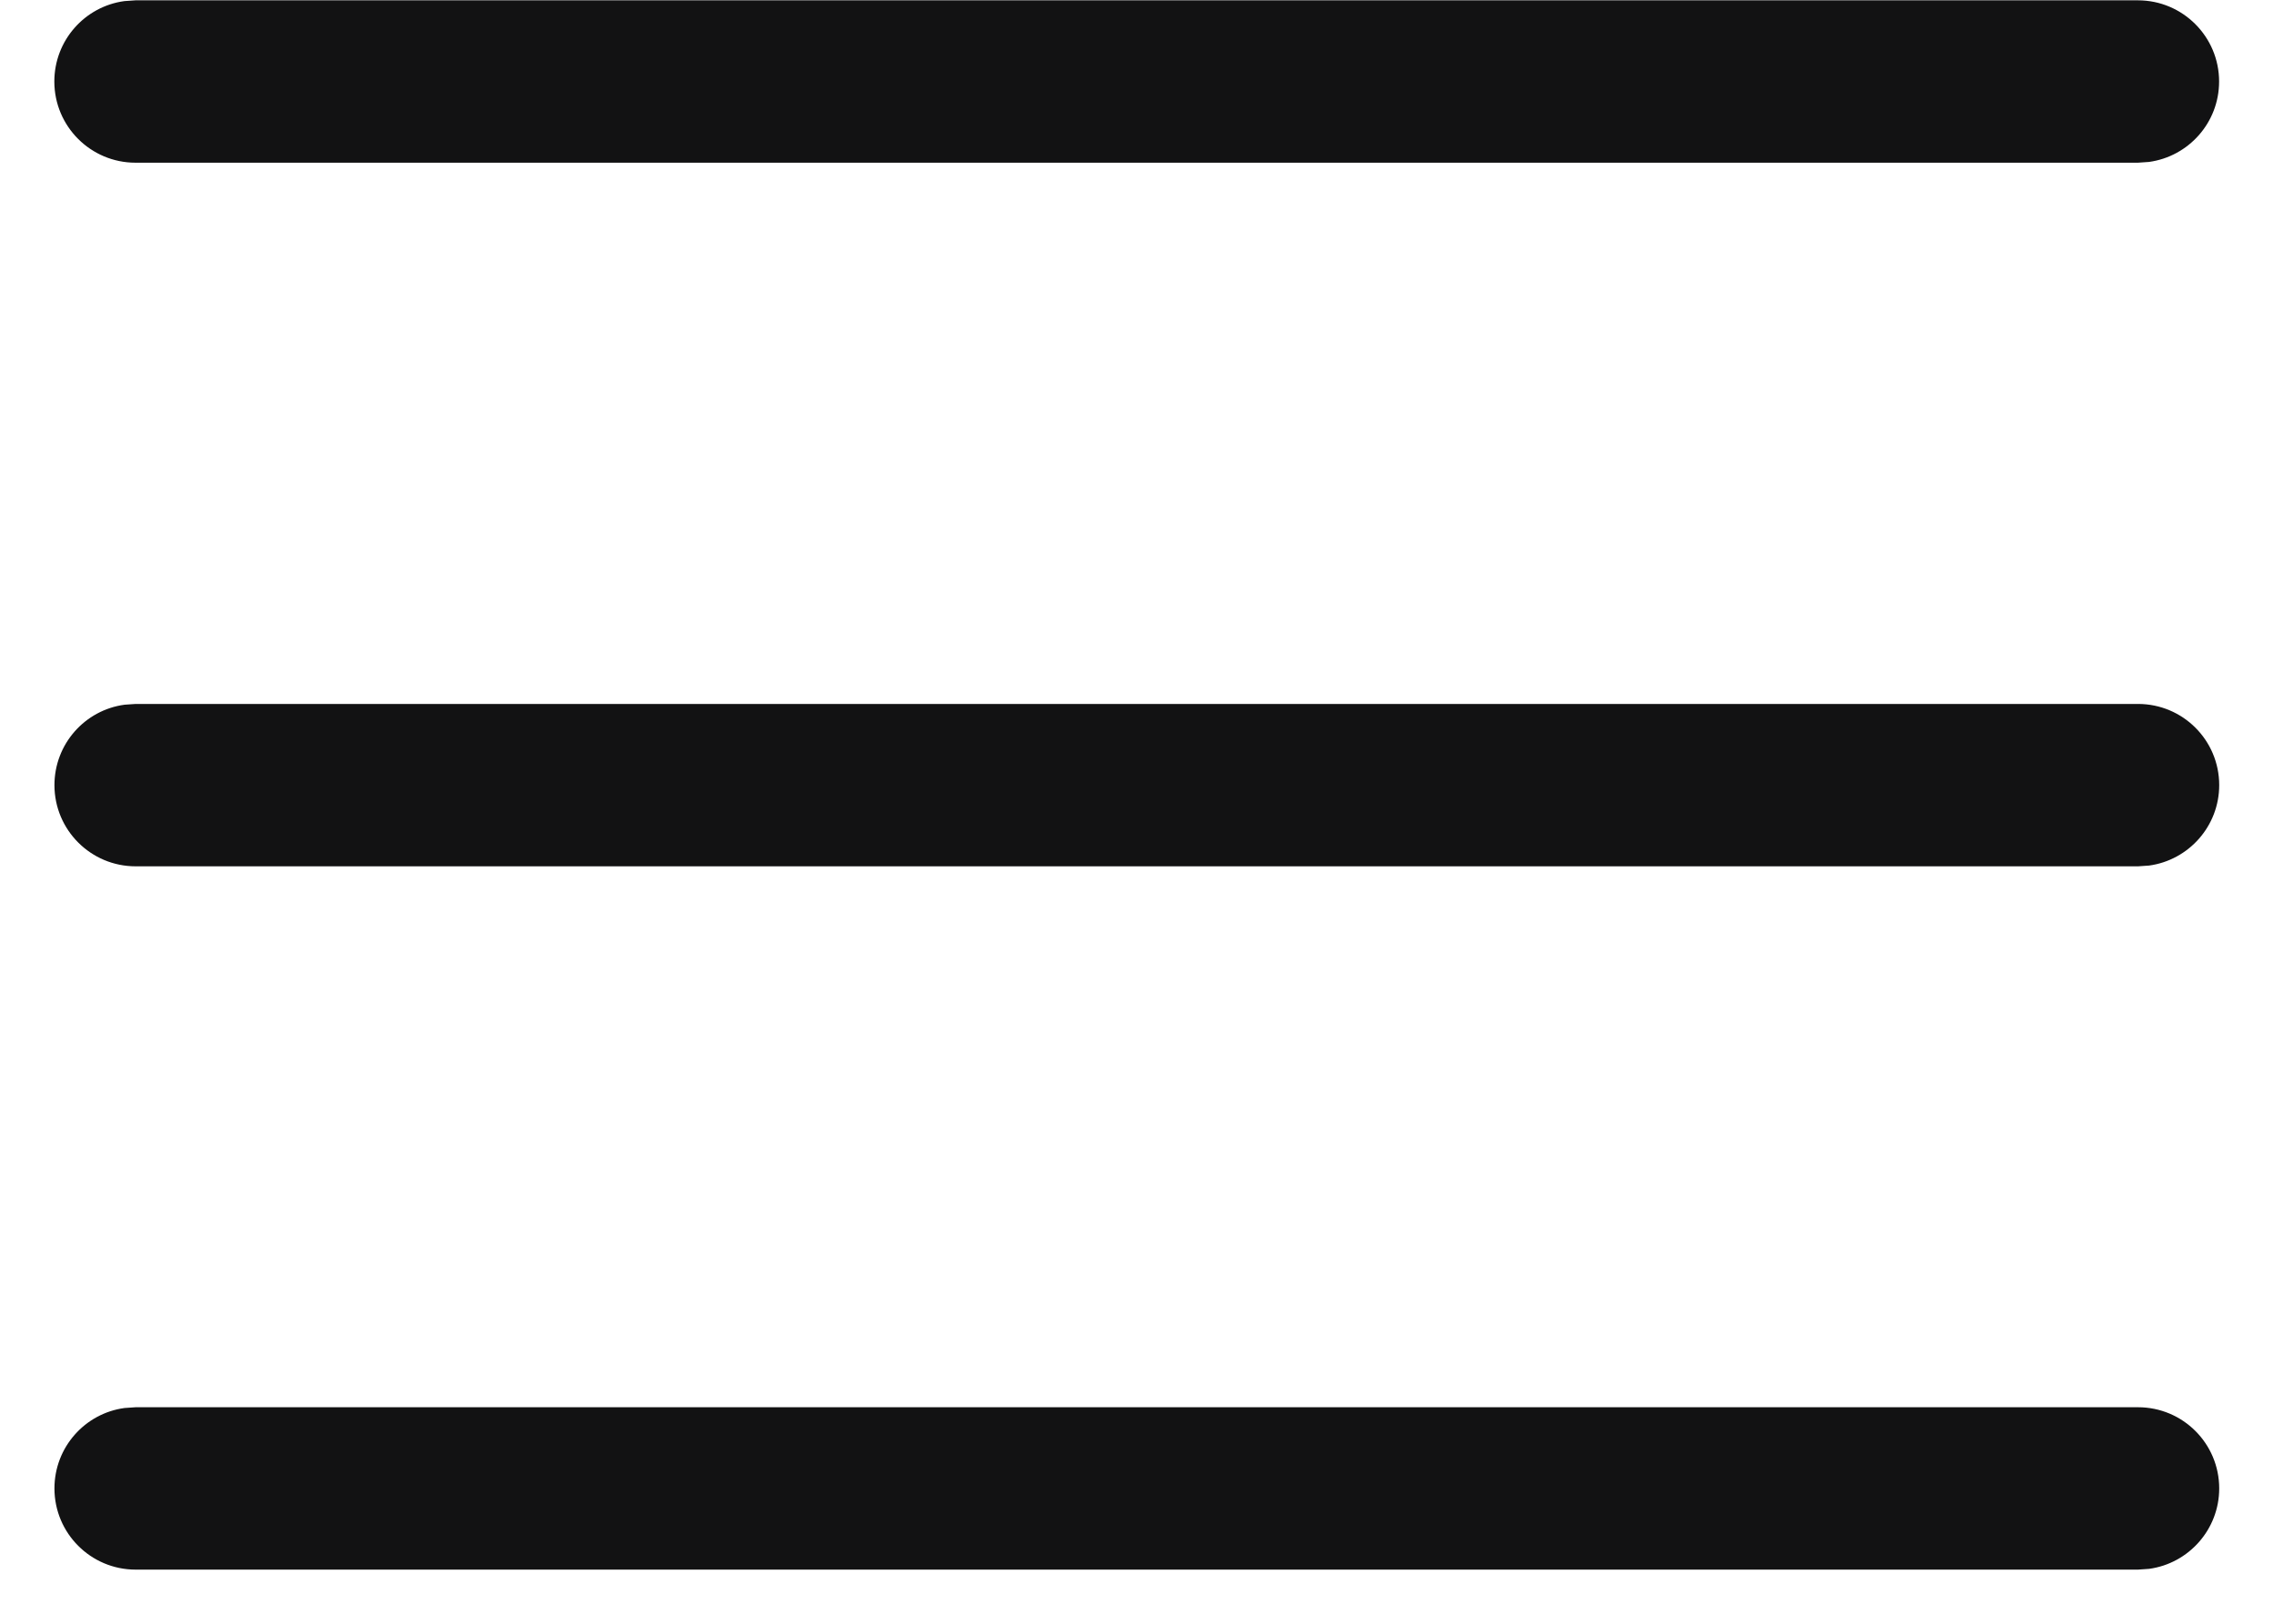 <svg width="21" height="15" viewBox="0 0 21 15" fill="none" xmlns="http://www.w3.org/2000/svg">
<path d="M1.253 13H19.753C20.167 13 20.503 13.335 20.503 13.75C20.503 14.129 20.221 14.443 19.855 14.493L19.753 14.5H1.253C0.839 14.5 0.503 14.164 0.503 13.75C0.503 13.37 0.785 13.056 1.151 13.007L1.253 13H19.753H1.253ZM1.253 6.503H19.753C20.167 6.503 20.503 6.838 20.503 7.253C20.503 7.632 20.221 7.946 19.855 7.996L19.753 8.003H1.253C0.839 8.003 0.503 7.667 0.503 7.253C0.503 6.873 0.785 6.559 1.151 6.51L1.253 6.503H19.753H1.253ZM1.252 0.003H19.752C20.166 0.003 20.502 0.339 20.502 0.753C20.502 1.133 20.22 1.446 19.854 1.496L19.752 1.503H1.252C0.838 1.503 0.502 1.167 0.502 0.753C0.502 0.373 0.784 0.059 1.15 0.01L1.252 0.003H19.752H1.252Z" fill="#121213"/>
</svg>
